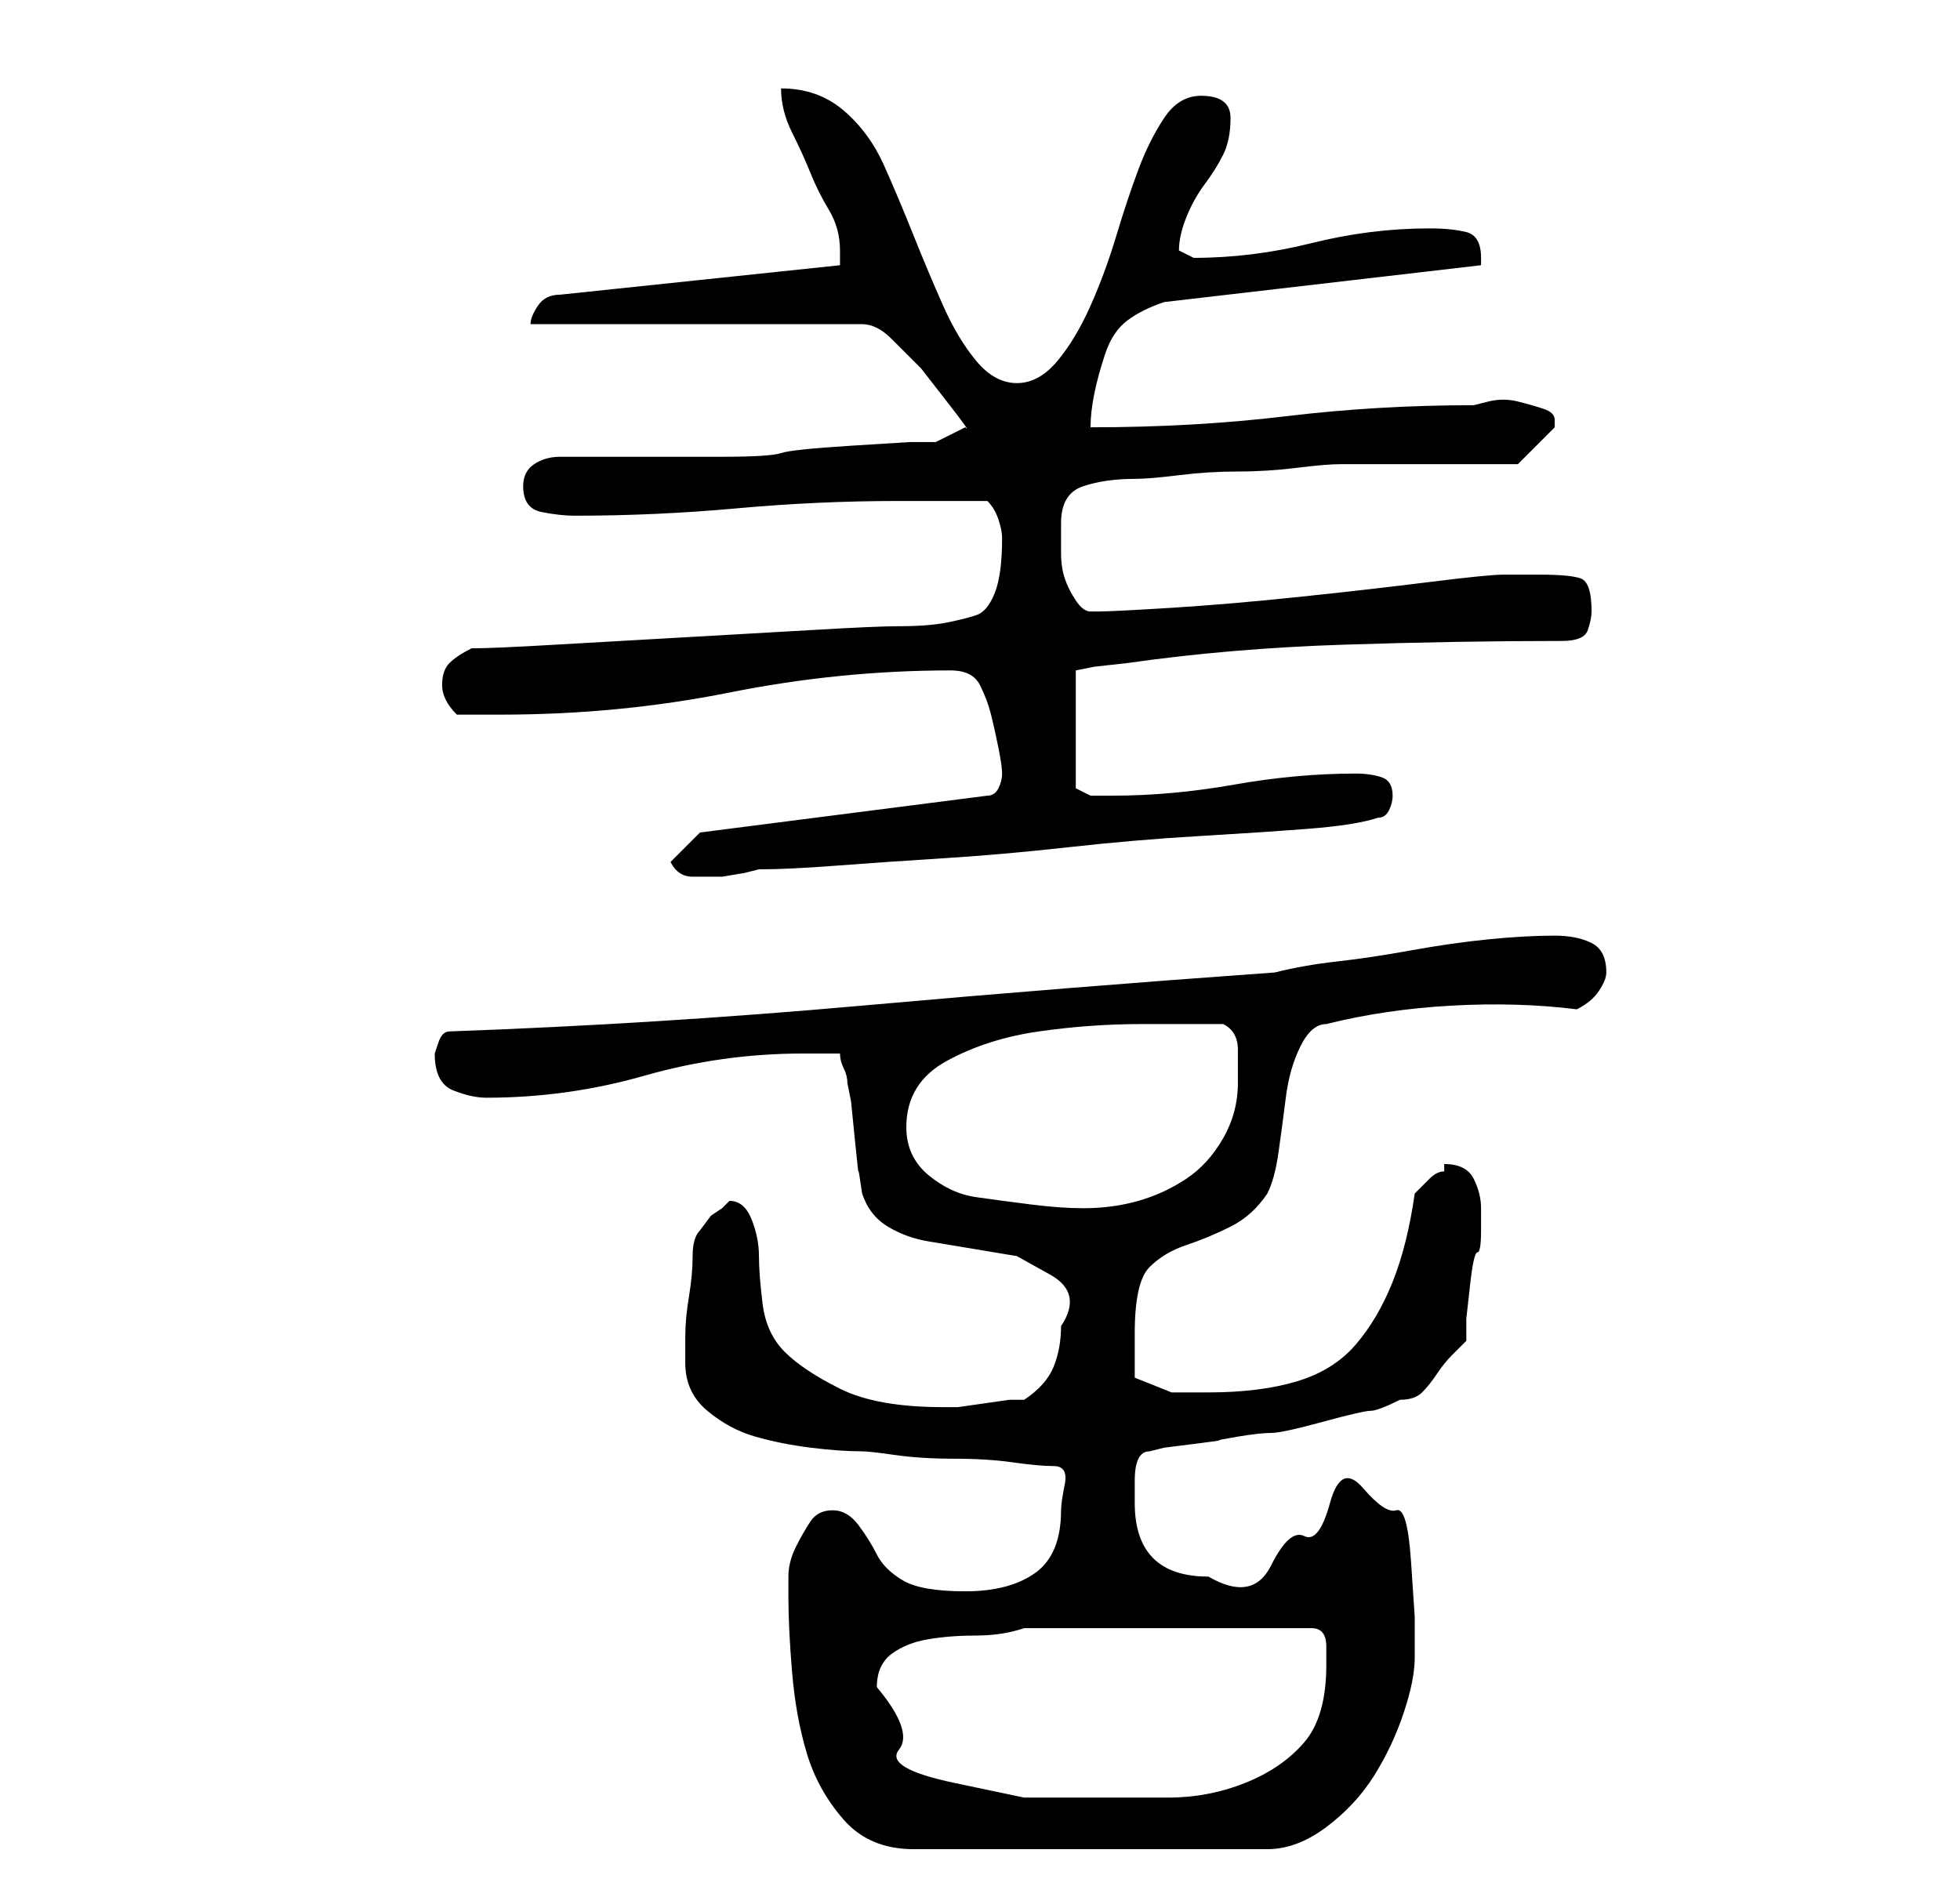 <?xml version="1.0" standalone="no"?>
<!DOCTYPE svg PUBLIC "-//W3C//DTD SVG 1.1//EN" "http://www.w3.org/Graphics/SVG/1.1/DTD/svg11.dtd" >
<svg xmlns="http://www.w3.org/2000/svg" xmlns:xlink="http://www.w3.org/1999/xlink" version="1.1" viewBox="-10 0 266 256">
   <path fill="currentColor"
d="M97 217q0 4 0.5 10t2 11t5 9t9.5 4h48q4 0 8 -3t6.5 -7t4 -8.5t1.5 -7.5v-5.5t-0.5 -7.5t-2 -7t-4.5 -3t-4.5 2t-3.5 4.5t-4.5 4t-8.5 1.5q-10 0 -10 -10v-3q0 -4 2 -4l2 -0.5t4 -0.5t3.5 -0.5t2.5 -0.5t4.5 -0.5t7 -1.5t6.5 -1.5t4 -1.5q2 0 3 -1t2 -2.5t2 -2.5l2 -2v-3
t0.5 -4.5t1 -4.5t0.5 -3v-3q0 -2 -1 -4t-4 -2v0.5v0.5q-1 0 -2 1l-2 2q-1 7 -3 12t-5 8.5t-8 5t-12 1.5h-5t-5 -2v-6q0 -7 2 -9t5 -3t6 -2.5t5 -4.5q1 -2 1.5 -5.5t1 -7.5t2 -7t3.5 -3q8 -2 17 -2.5t17 0.5q2 -1 3 -2.5t1 -2.5q0 -3 -2 -4t-5 -1q-4 0 -9 0.5t-10.5 1.5
t-10 1.5t-8.5 1.5q-28 2 -56 4.5t-56 3.5q-1 0 -1.5 1.5l-0.5 1.5q0 4 2.5 5t4.5 1q11 0 21.5 -3t21.5 -3h2.5h2.5q0 1 0.5 2t0.5 2l0.5 2.5t0.5 5t0.5 4.5t0.5 3q1 3 3.5 4.5t5.5 2l6 1l6 1t4.5 2.5t1.5 7q0 3 -1 5.5t-4 4.5h-2t-3.5 0.5t-3.5 0.5h-2q-9 0 -14 -2.5
t-7.5 -5t-3 -6.5t-0.5 -6.5t-1 -5t-3 -2.5l-0.5 0.5l-0.5 0.5l-1.5 1t-1.5 2q-1 1 -1 3.5t-0.5 5.5t-0.5 5.5v3.5q0 4 3 6.5t6.5 3.5t7.5 1.5t7 0.5q1 0 4.5 0.5t8 0.5t8 0.5t5.5 0.5t1.5 2.5t-0.5 3.5q0 6 -3.5 8.5t-9.5 2.5t-8.5 -1.5t-3.5 -3.5t-2.5 -4t-3.5 -2t-3 1.5
t-2 3.5t-1 4v3zM109 229q0 -3 2 -4.5t5 -2t6.5 -0.5t6.5 -1h39q2 0 2 2.5v2.5q0 7 -3 10.5t-8 5.5t-10.5 2h-10.5h-9t-9.5 -2t-7.5 -4.5t-3 -8.5zM113 153q0 -6 5.5 -9t12.5 -4t14 -1h11q2 1 2 3.5v4.5q0 4 -2 7.5t-5 5.5t-6.5 3t-7.5 1q-3 0 -7 -0.5t-7.5 -1t-6.5 -3
t-3 -6.5zM81 117q1 2 3 2h4t3 -0.5l2 -0.5q4 0 10.5 -0.5t14.5 -1t17 -1.5t17.5 -1.5t15 -1t9.5 -1.5q1 0 1.5 -1t0.5 -2q0 -2 -1.5 -2.5t-3.5 -0.5q-8 0 -16.5 1.5t-16.5 1.5h-3t-2 -1v-16l2.5 -0.5t4.5 -0.5q14 -2 29.5 -2.5t29.5 -0.5q3 0 3.5 -1.5t0.5 -2.5
q0 -4 -1.5 -4.5t-5.5 -0.5h-2.5h-2.5q-2 0 -10 1t-17.5 2t-17.5 1.5t-10 0.5h-1q-1 0 -2 -1.5t-1.5 -3t-0.5 -3.5v-4q0 -4 3 -5t7 -1q2 0 6 -0.5t8 -0.5t8 -0.5t6 -0.5h4.5h7.5h7h5l2 -2l3 -3v-1q0 -1 -1.5 -1.5t-3.5 -1t-4 0l-2 0.5q-13 0 -25.5 1.5t-26.5 1.5
q0 -2 0.5 -4.5t1.5 -5.5t3 -4.5t5 -2.5l43 -5v-0.5v-0.5q0 -3 -2 -3.5t-5 -0.5q-8 0 -16 2t-16 2l-1 -0.5l-1 -0.5q0 -2 1 -4.5t2.5 -4.5t2.5 -4t1 -5t-4 -3q-3 0 -5 3t-3.5 7t-3 9t-3.5 9.5t-4.5 7.5t-5.5 3t-5.5 -3t-4.5 -7.5t-4 -9.5t-4 -9.5t-5.5 -7.5t-8.5 -3
q0 3 1.5 6t2.5 5.5t2.5 5t1.5 5.5v2l-38 4q-2 0 -3 1.5t-1 2.5h45q2 0 4 2l4 4t3.5 4.5t2.5 3.5l-4 2h-3.5t-8 0.5t-9.5 1t-8 0.5h-22q-2 0 -3.5 1t-1.5 3q0 3 2.5 3.5t4.5 0.5q11 0 22 -1t22 -1h2h4h4h2q1 1 1.5 2.5t0.5 2.5q0 5 -1 7.5t-2.5 3t-4 1t-6.5 0.5
q-3 0 -11.5 0.5t-17.5 1t-17.5 1t-11.5 0.5q-2 1 -3 2t-1 3q0 1 0.5 2t1.5 2h6q16 0 31 -3t30 -3q3 0 4 2t1.5 4t1 4.5t0.5 3.5t-0.5 2t-1.5 1l-39 5z" />
</svg>
